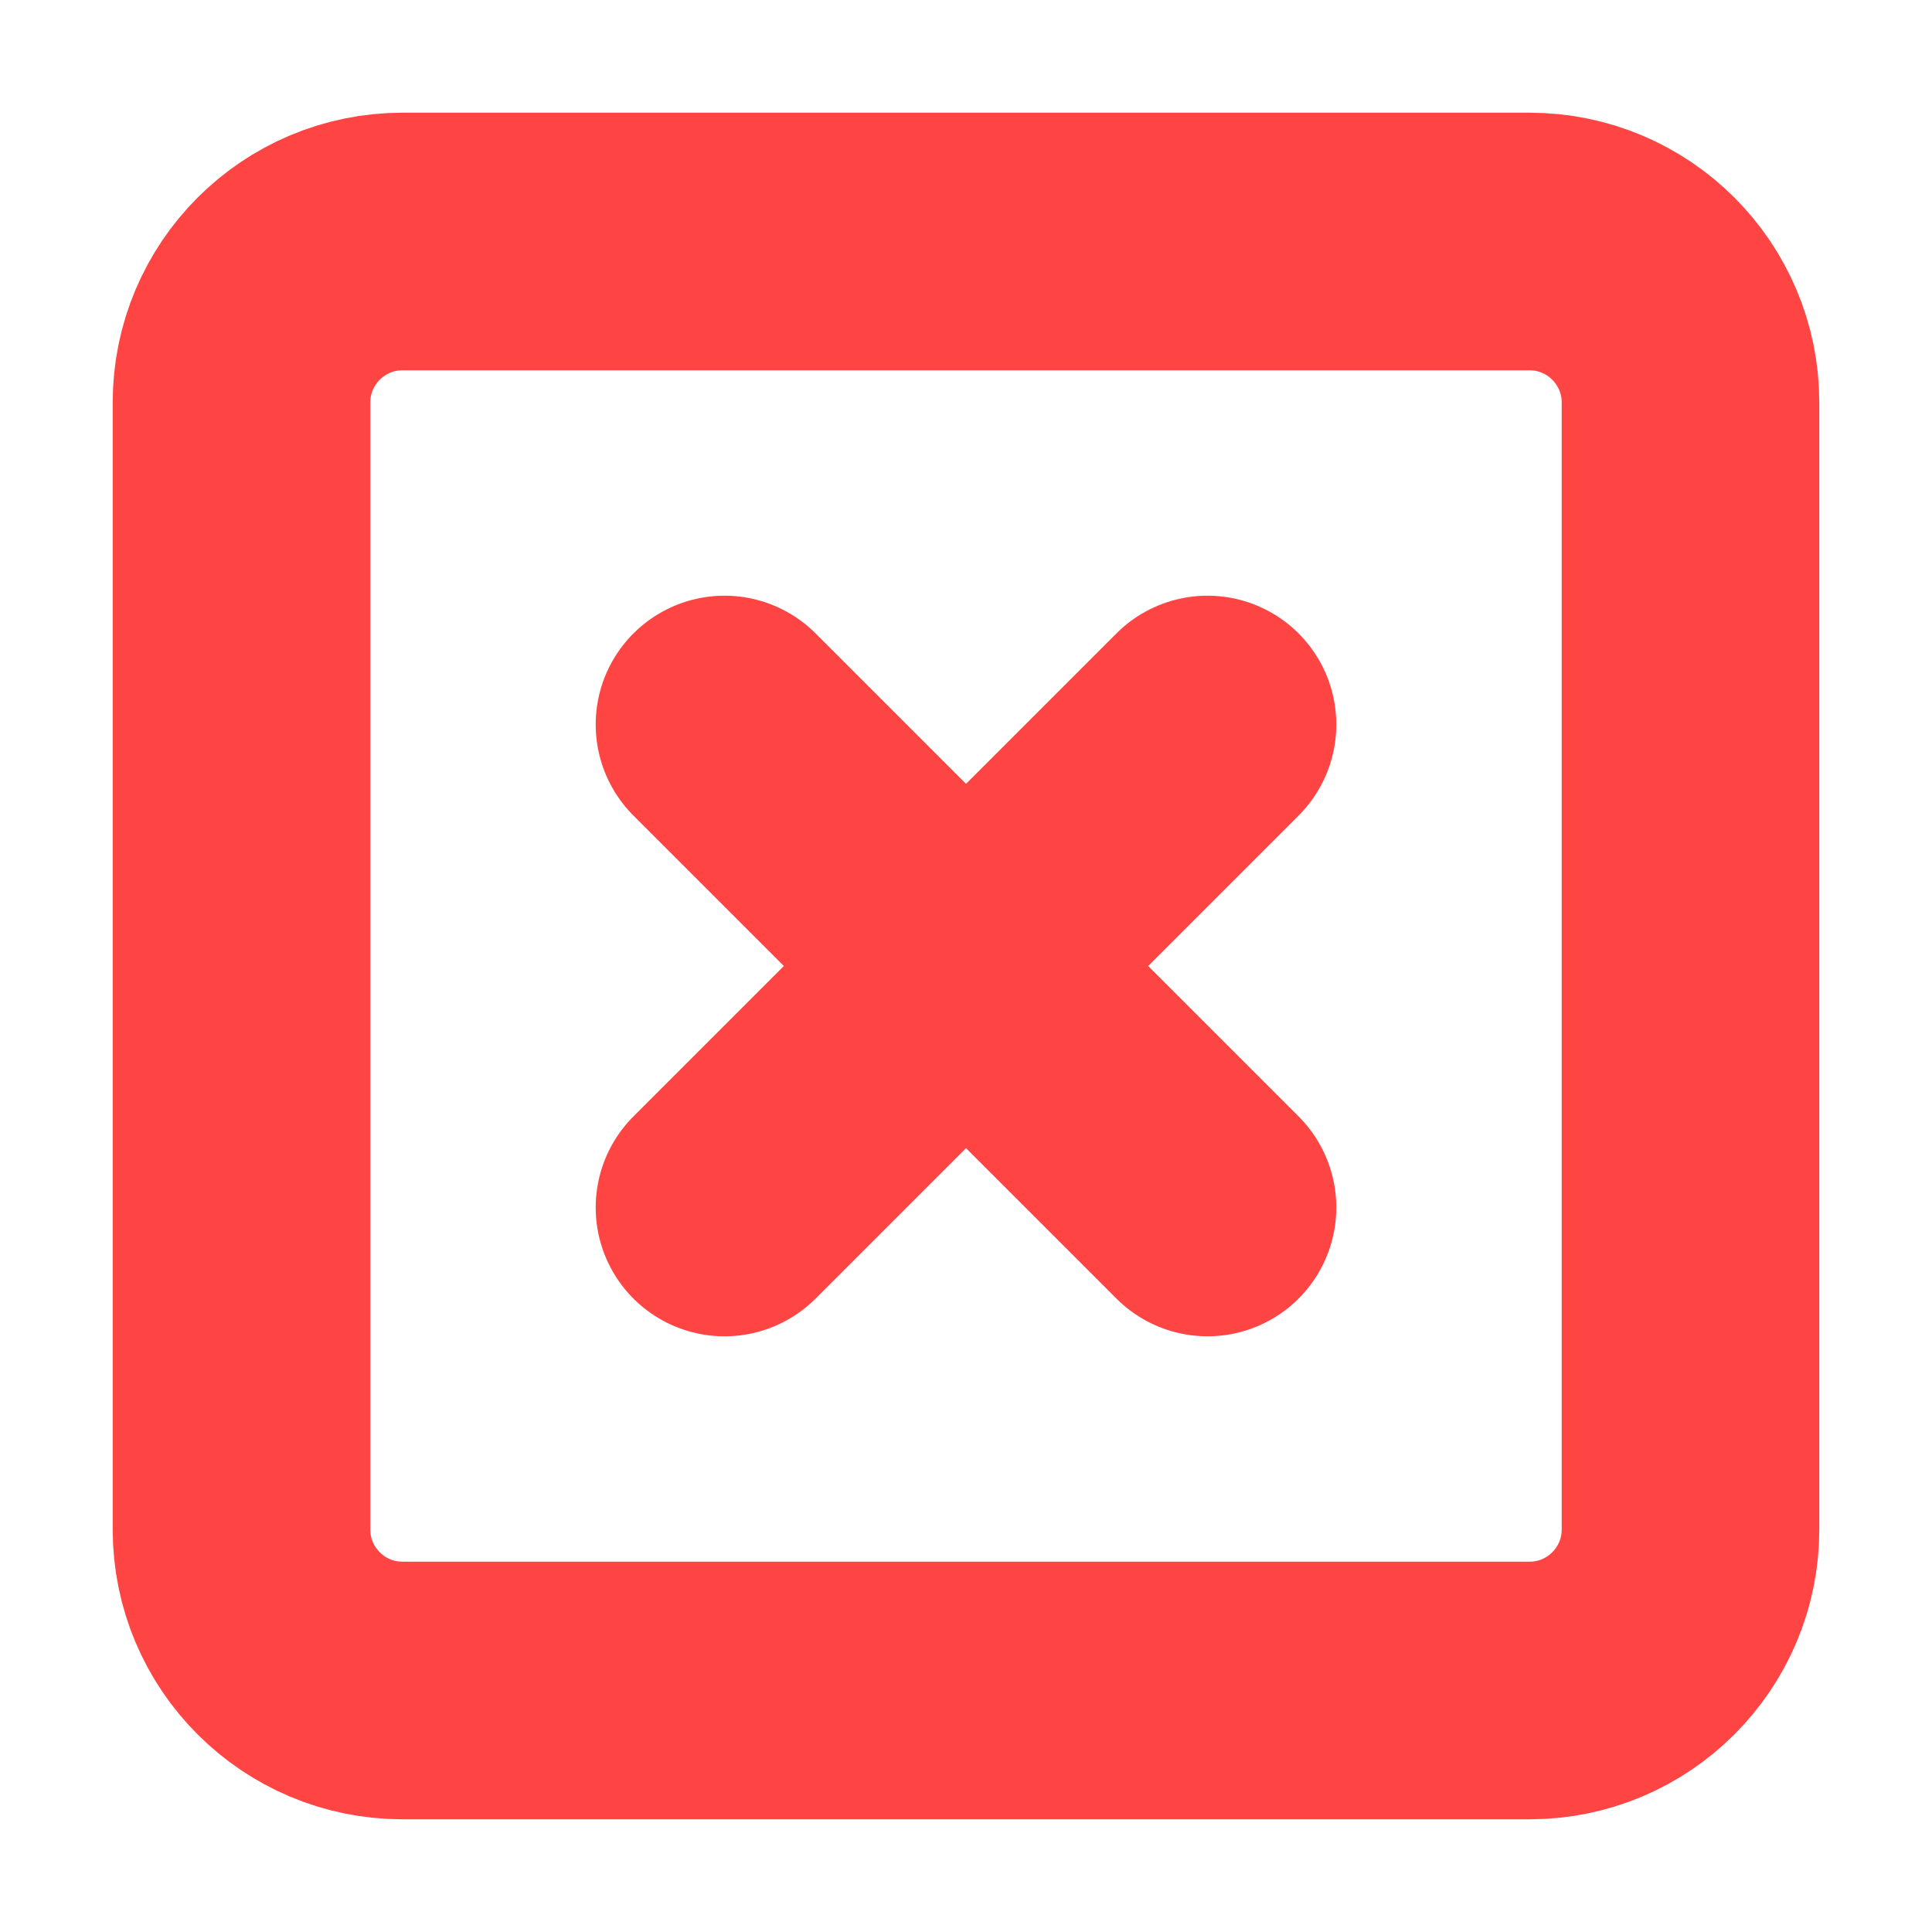 <svg width="15" height="15" viewBox="0 0 15 15" fill="none" xmlns="http://www.w3.org/2000/svg">
<path d="M11.875 1.875H3.125C2.435 1.875 1.875 2.435 1.875 3.125V11.875C1.875 12.565 2.435 13.125 3.125 13.125H11.875C12.565 13.125 13.125 12.565 13.125 11.875V3.125C13.125 2.435 12.565 1.875 11.875 1.875Z" stroke="#FF4444" stroke-width="2" stroke-linecap="round" stroke-linejoin="round"/>
<path d="M5.625 5.625L9.375 9.375" stroke="#FF4444" stroke-width="2" stroke-linecap="round" stroke-linejoin="round"/>
<path d="M9.375 5.625L5.625 9.375" stroke="#FF4444" stroke-width="2" stroke-linecap="round" stroke-linejoin="round"/>
</svg>
